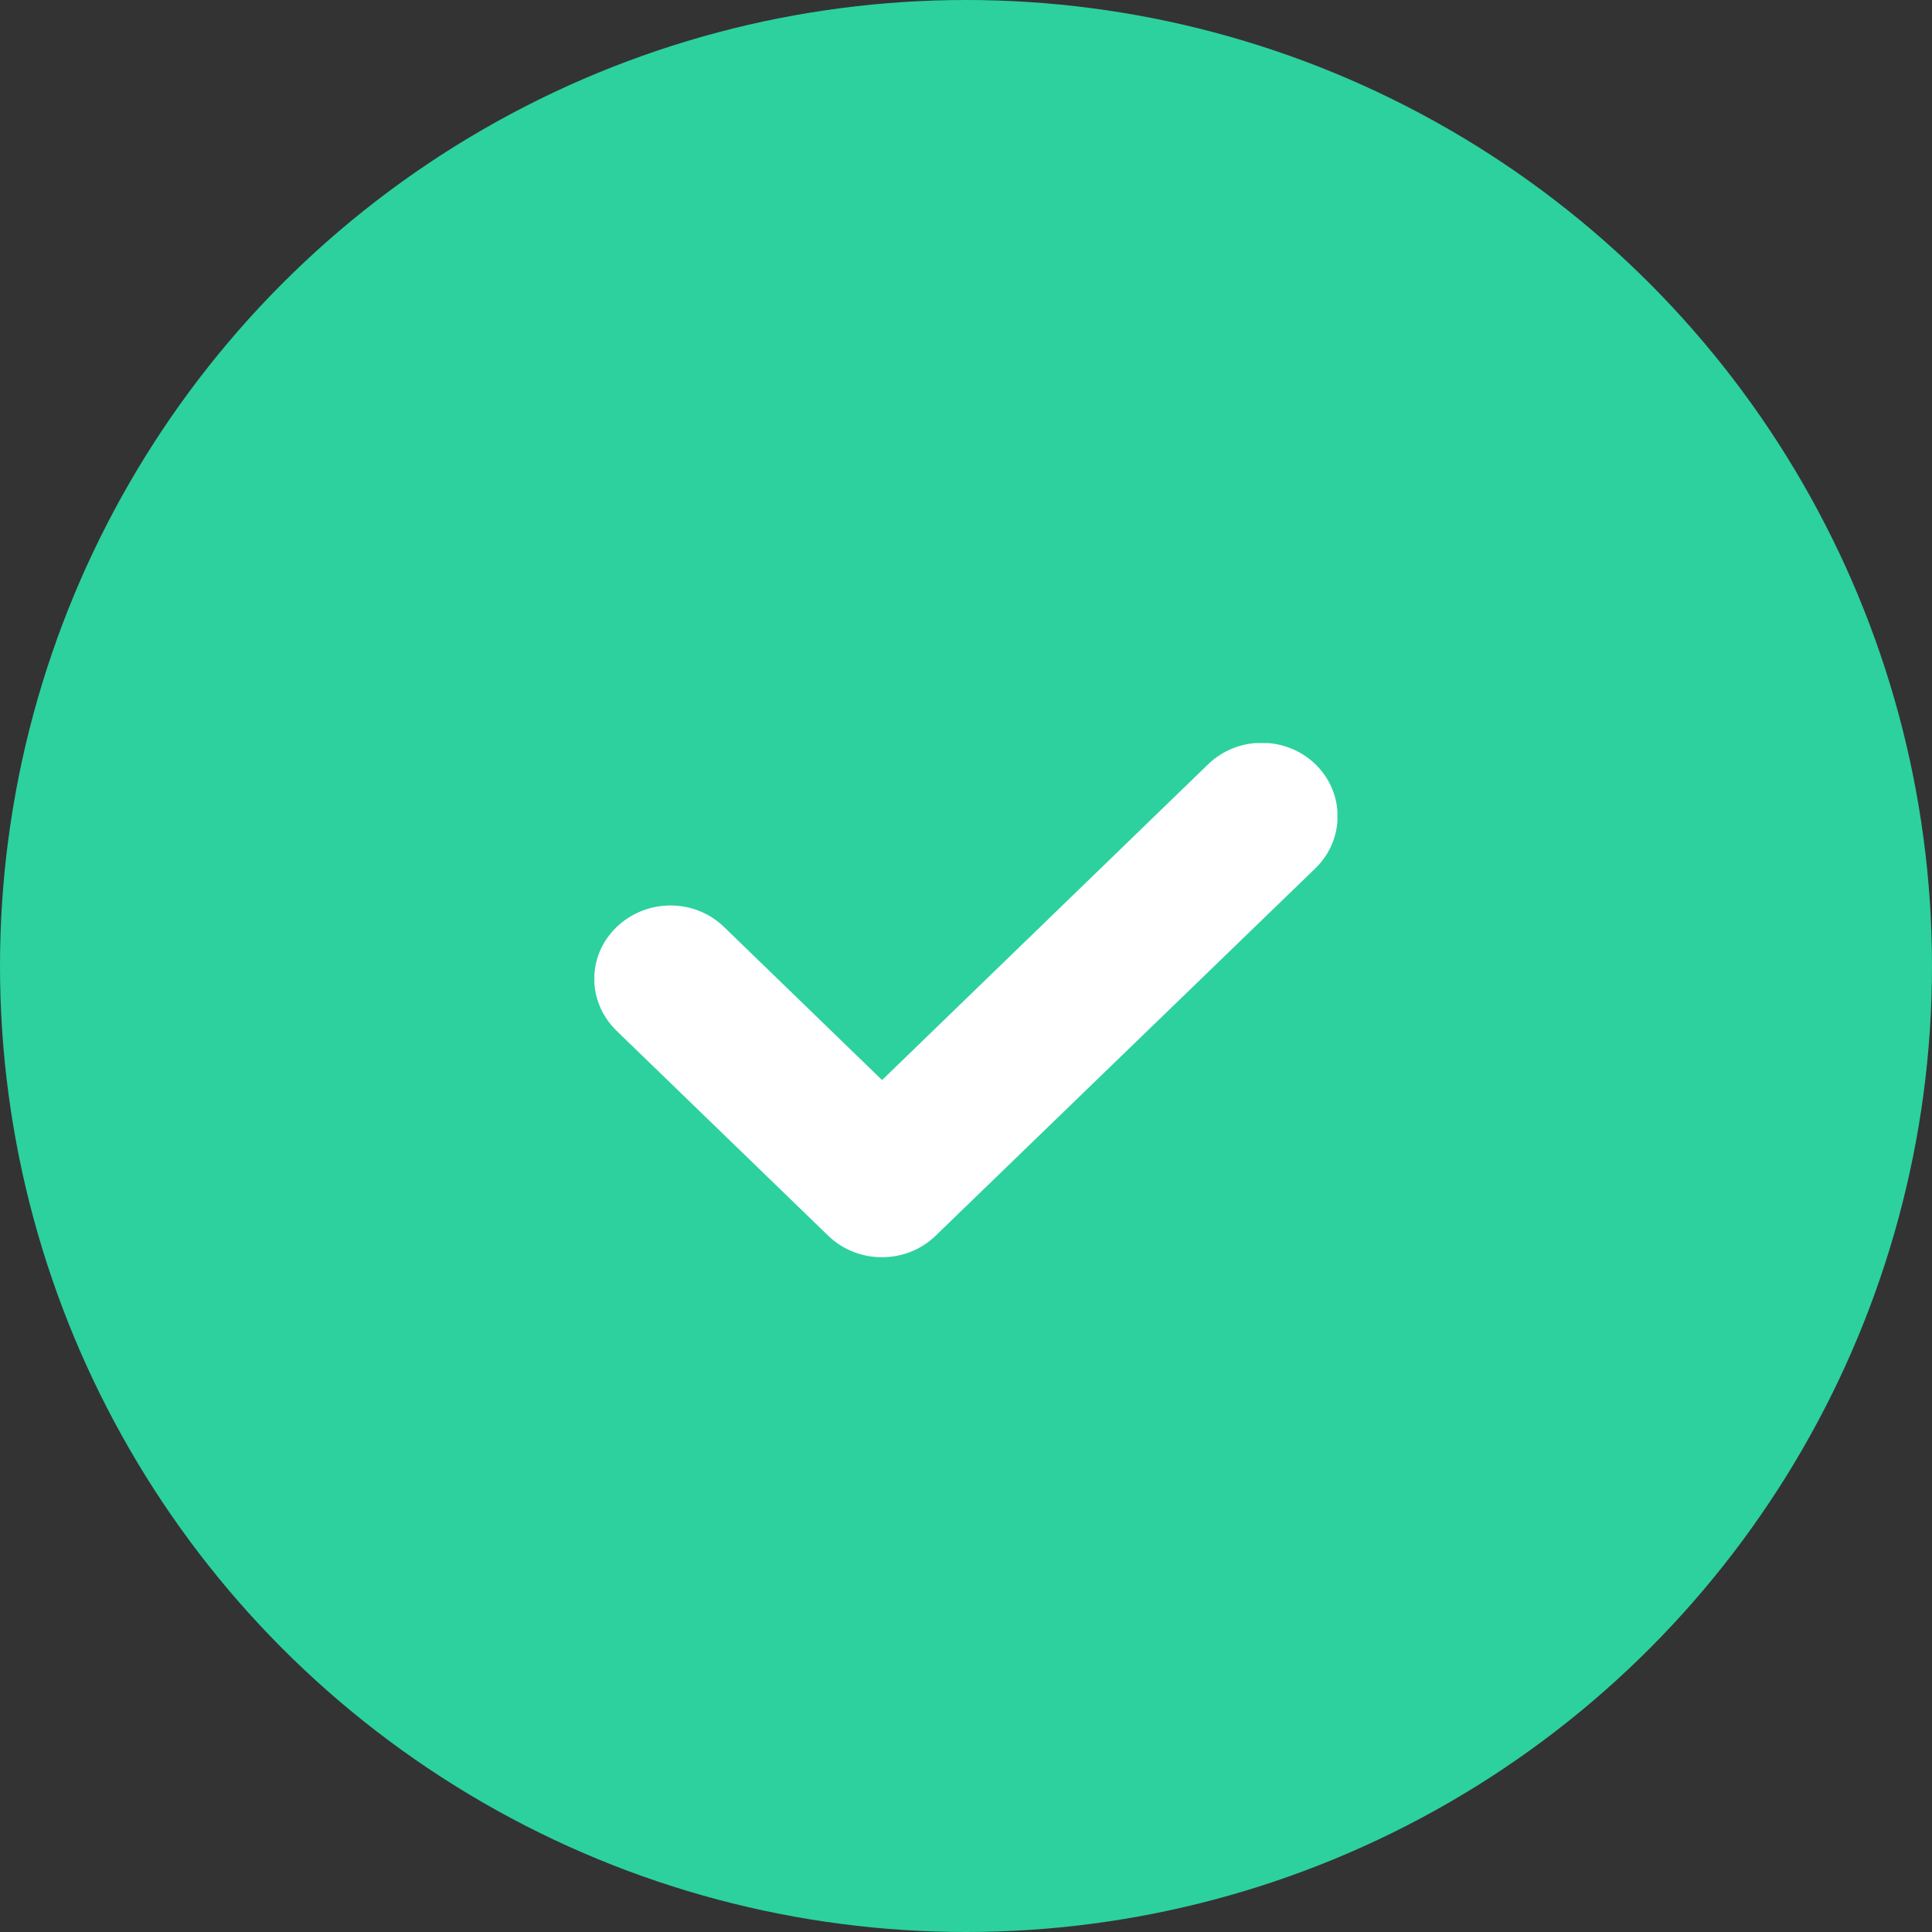 <svg width="25" height="25" viewBox="0 0 25 25" fill="none" xmlns="http://www.w3.org/2000/svg">
<rect x="0" y="0" width="25" height="25" fill="#333333" stroke="none"/>
<circle cx="12.5" cy="12.5" r="12.5" fill="#2CD19E"/>
<g clip-path="url(#clip0_1122_2201)">
<path d="M11.414 13.976L15.633 9.89C16.016 9.519 16.639 9.519 17.022 9.89C17.404 10.261 17.404 10.864 17.022 11.235L12.106 15.991C11.723 16.361 11.101 16.361 10.718 15.991L7.98 13.34C7.593 12.964 7.593 12.366 7.98 11.995C8.368 11.624 8.986 11.624 9.369 11.995L11.414 13.976Z" fill="white"/>
</g>
<defs>
<clipPath id="clip0_1122_2201">
<rect width="9.615" height="6.657" fill="white" transform="translate(7.691 9.615)"/>
</clipPath>
</defs>
</svg>
